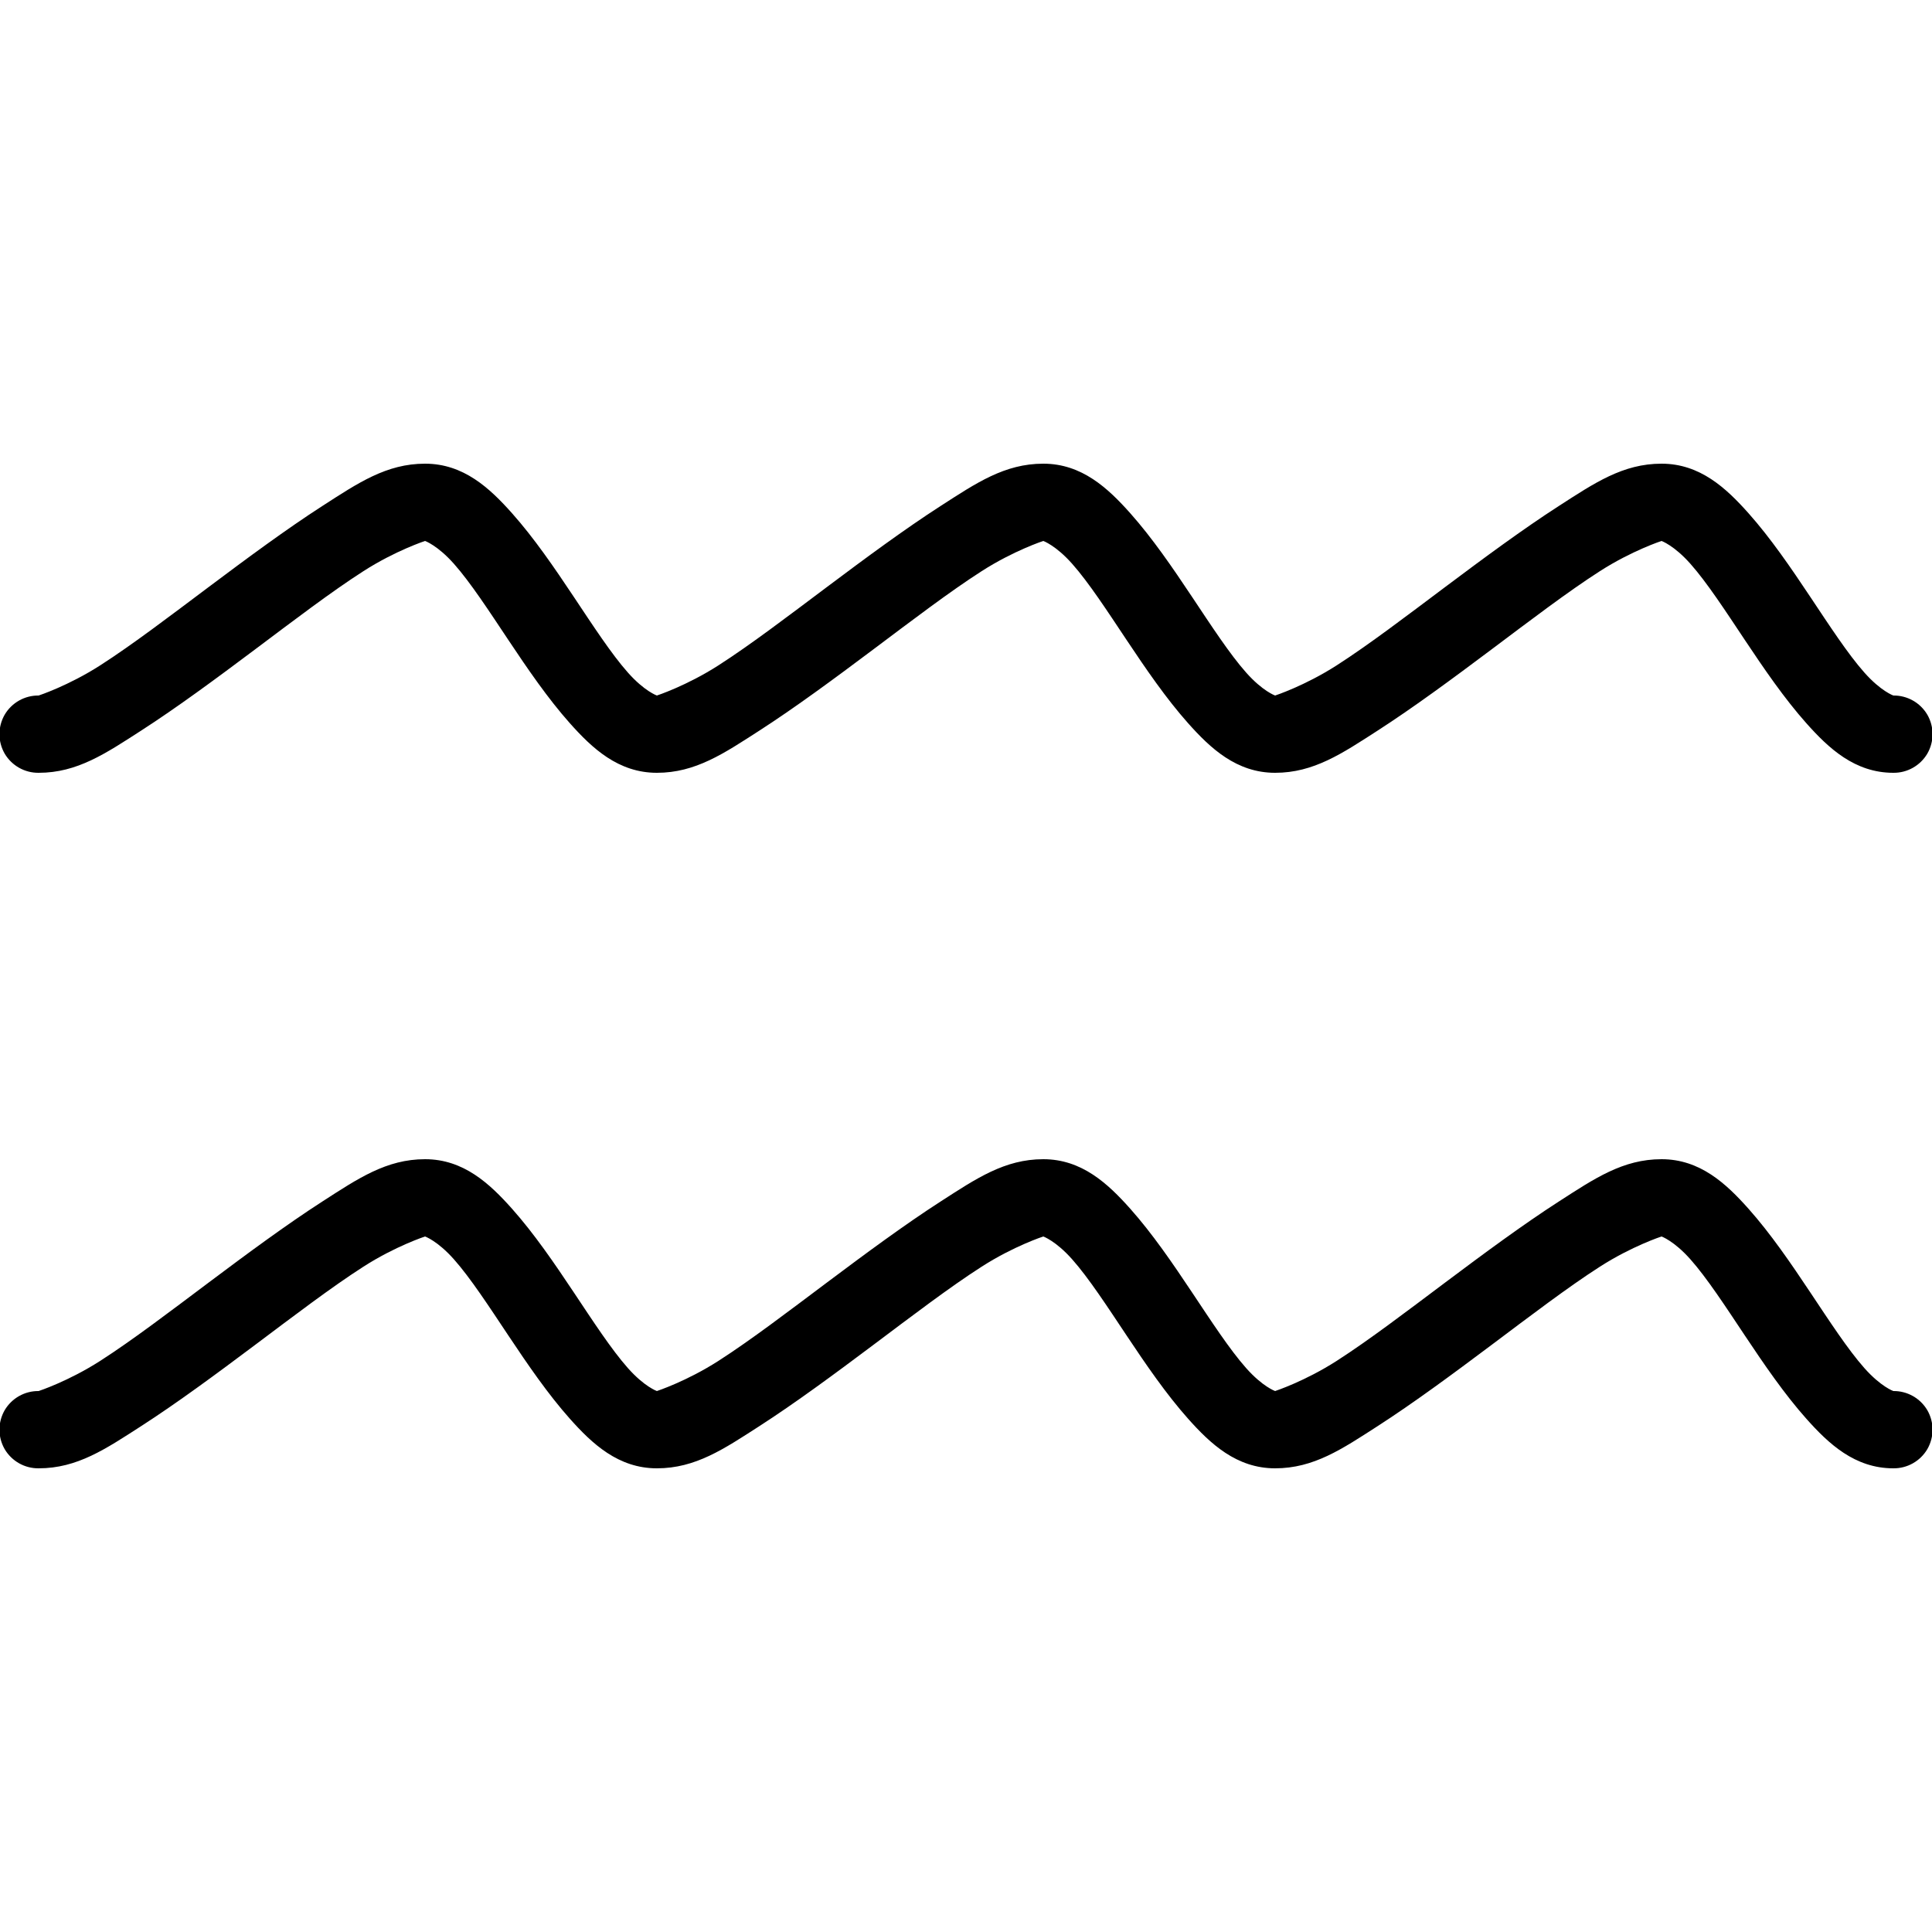 <svg xmlns="http://www.w3.org/2000/svg"  viewBox="0 0 50 50" width="100px" height="100px"><path d="M 11 12 C 10 12 9.266 12.5 8.344 13.094 C 7.422 13.688 6.406 14.438 5.406 15.188 C 4.406 15.938 3.422 16.688 2.594 17.219 C 1.766 17.75 1 18 1 18 C 0.641 17.996 0.305 18.184 0.121 18.496 C -0.059 18.809 -0.059 19.191 0.121 19.504 C 0.305 19.816 0.641 20.004 1 20 C 2 20 2.734 19.5 3.656 18.906 C 4.578 18.312 5.594 17.562 6.594 16.812 C 7.594 16.062 8.578 15.312 9.406 14.781 C 10.234 14.25 11 14 11 14 C 11 14 11.324 14.113 11.75 14.594 C 12.176 15.074 12.656 15.812 13.156 16.562 C 13.656 17.312 14.176 18.074 14.75 18.719 C 15.324 19.363 16 20 17 20 C 18 20 18.734 19.5 19.656 18.906 C 20.578 18.312 21.594 17.562 22.594 16.812 C 23.594 16.062 24.578 15.312 25.406 14.781 C 26.234 14.25 27 14 27 14 C 27 14 27.324 14.113 27.75 14.594 C 28.176 15.074 28.656 15.812 29.156 16.562 C 29.656 17.312 30.176 18.074 30.75 18.719 C 31.324 19.363 32 20 33 20 C 34 20 34.734 19.5 35.656 18.906 C 36.578 18.312 37.594 17.562 38.594 16.812 C 39.594 16.062 40.578 15.312 41.406 14.781 C 42.234 14.25 43 14 43 14 C 43 14 43.324 14.113 43.75 14.594 C 44.176 15.074 44.656 15.812 45.156 16.562 C 45.656 17.312 46.176 18.074 46.75 18.719 C 47.324 19.363 48 20 49 20 C 49.359 20.004 49.695 19.816 49.879 19.504 C 50.059 19.191 50.059 18.809 49.879 18.496 C 49.695 18.184 49.359 17.996 49 18 C 49 18 48.676 17.887 48.25 17.406 C 47.824 16.926 47.344 16.188 46.844 15.438 C 46.344 14.688 45.824 13.926 45.25 13.281 C 44.676 12.637 44 12 43 12 C 42 12 41.266 12.5 40.344 13.094 C 39.422 13.688 38.406 14.438 37.406 15.188 C 36.406 15.938 35.422 16.688 34.594 17.219 C 33.766 17.75 33 18 33 18 C 33 18 32.676 17.887 32.25 17.406 C 31.824 16.926 31.344 16.188 30.844 15.438 C 30.344 14.688 29.824 13.926 29.25 13.281 C 28.676 12.637 28 12 27 12 C 26 12 25.266 12.5 24.344 13.094 C 23.422 13.688 22.406 14.438 21.406 15.188 C 20.406 15.938 19.422 16.688 18.594 17.219 C 17.766 17.75 17 18 17 18 C 17 18 16.676 17.887 16.25 17.406 C 15.824 16.926 15.344 16.188 14.844 15.438 C 14.344 14.688 13.824 13.926 13.25 13.281 C 12.676 12.637 12 12 11 12 Z M 11 30 C 10 30 9.266 30.5 8.344 31.094 C 7.422 31.688 6.406 32.438 5.406 33.188 C 4.406 33.938 3.422 34.688 2.594 35.219 C 1.766 35.75 1 36 1 36 C 0.641 35.996 0.305 36.184 0.121 36.496 C -0.059 36.809 -0.059 37.191 0.121 37.504 C 0.305 37.816 0.641 38.004 1 38 C 2 38 2.734 37.5 3.656 36.906 C 4.578 36.312 5.594 35.562 6.594 34.812 C 7.594 34.062 8.578 33.312 9.406 32.781 C 10.234 32.25 11 32 11 32 C 11 32 11.324 32.113 11.75 32.594 C 12.176 33.074 12.656 33.812 13.156 34.562 C 13.656 35.312 14.176 36.074 14.75 36.719 C 15.324 37.363 16 38 17 38 C 18 38 18.734 37.5 19.656 36.906 C 20.578 36.312 21.594 35.562 22.594 34.812 C 23.594 34.062 24.578 33.312 25.406 32.781 C 26.234 32.25 27 32 27 32 C 27 32 27.324 32.113 27.75 32.594 C 28.176 33.074 28.656 33.812 29.156 34.562 C 29.656 35.312 30.176 36.074 30.75 36.719 C 31.324 37.363 32 38 33 38 C 34 38 34.734 37.5 35.656 36.906 C 36.578 36.312 37.594 35.562 38.594 34.812 C 39.594 34.062 40.578 33.312 41.406 32.781 C 42.234 32.25 43 32 43 32 C 43 32 43.324 32.113 43.75 32.594 C 44.176 33.074 44.656 33.812 45.156 34.562 C 45.656 35.312 46.176 36.074 46.75 36.719 C 47.324 37.363 48 38 49 38 C 49.359 38.004 49.695 37.816 49.879 37.504 C 50.059 37.191 50.059 36.809 49.879 36.496 C 49.695 36.184 49.359 35.996 49 36 C 49 36 48.676 35.887 48.25 35.406 C 47.824 34.926 47.344 34.188 46.844 33.438 C 46.344 32.688 45.824 31.926 45.25 31.281 C 44.676 30.637 44 30 43 30 C 42 30 41.266 30.5 40.344 31.094 C 39.422 31.688 38.406 32.438 37.406 33.188 C 36.406 33.938 35.422 34.688 34.594 35.219 C 33.766 35.75 33 36 33 36 C 33 36 32.676 35.887 32.25 35.406 C 31.824 34.926 31.344 34.188 30.844 33.438 C 30.344 32.688 29.824 31.926 29.25 31.281 C 28.676 30.637 28 30 27 30 C 26 30 25.266 30.5 24.344 31.094 C 23.422 31.688 22.406 32.438 21.406 33.188 C 20.406 33.938 19.422 34.688 18.594 35.219 C 17.766 35.75 17 36 17 36 C 17 36 16.676 35.887 16.25 35.406 C 15.824 34.926 15.344 34.188 14.844 33.438 C 14.344 32.688 13.824 31.926 13.25 31.281 C 12.676 30.637 12 30 11 30 Z"/></svg>